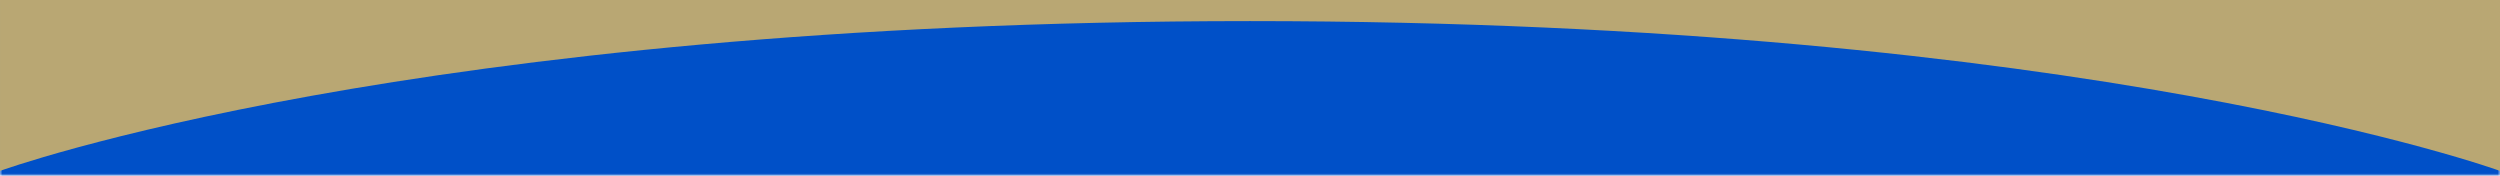 <svg xmlns="http://www.w3.org/2000/svg" version="1.1" id="Layer_1" x="0px" y="0px" width="512px" height="36px" viewBox="0 0 512 36" enable-background="new 0 0 512 36" xml:space="preserve" preserveAspectRatio="none"><defs><filter id="Adobe_OpacityMaskFilter" filterUnits="userSpaceOnUse" x="0" y="0" width="512" height="36"><feColorMatrix type="matrix" values="1 0 0 0 0  0 1 0 0 0  0 0 1 0 0  0 0 0 1 0"/></filter></defs><mask maskUnits="userSpaceOnUse" x="0" y="0" width="512" height="36" id="SVGID_1_"><g filter="url(#Adobe_OpacityMaskFilter)"><linearGradient id="SVGID_2_" gradientUnits="userSpaceOnUse" x1="7344.39" y1="5484.151" x2="7344.39" y2="5452.494" gradientTransform="matrix(-1 0 0 -1 7600.39 5485.439)"><stop offset="0.131" stop-color="#FFFFFF"/><stop offset="0.76" stop-color="#000000"/></linearGradient><rect fill="url(#SVGID_2_)" width="512" height="36"/></g></mask><rect mask="url(#SVGID_1_)" fill="#0050C8" width="512" height="36"/><path fill="#B9A773" d="M0.001 0v35.002c0 0 84.231-30.681 256.001-30.681 171.682 0 255.915 30.65 255.999 30.681V0H0.001z"/></svg>
